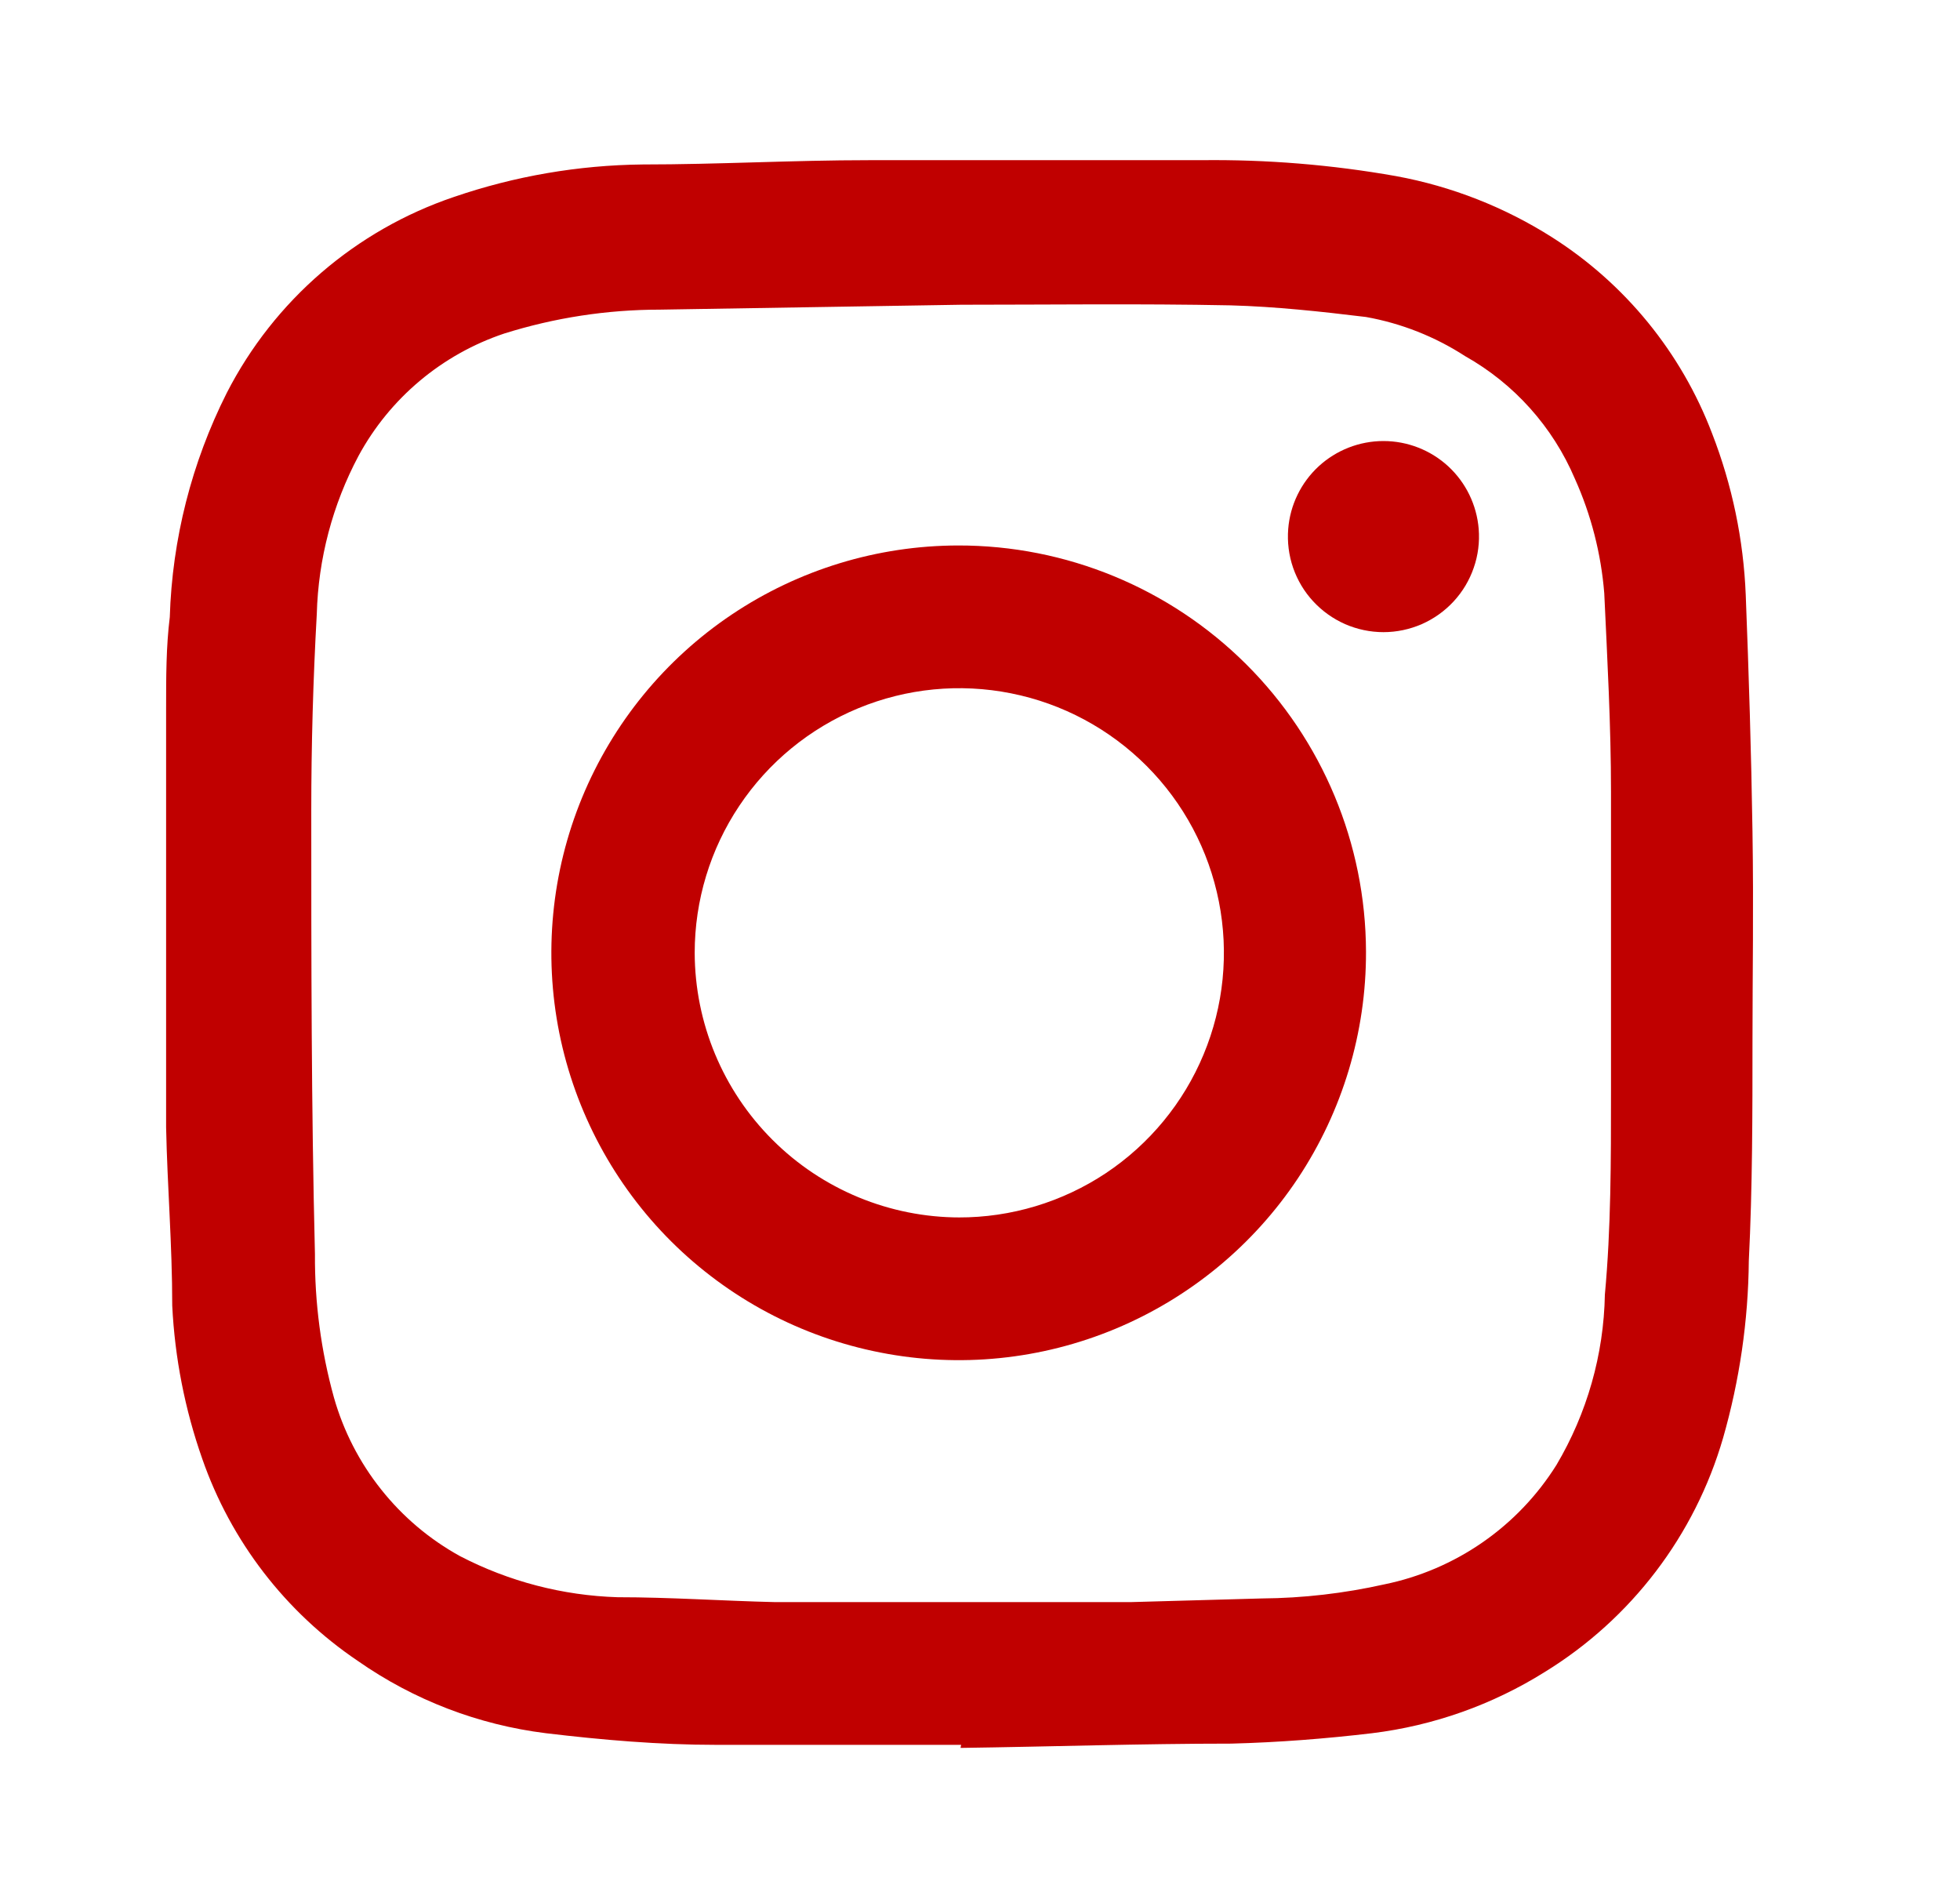 <svg width="32" height="31" viewBox="0 0 32 31" fill="none" xmlns="http://www.w3.org/2000/svg">
<path d="M15.692 28.485C14.372 28.485 13.052 28.485 11.692 28.485C10.762 28.485 9.832 28.405 8.912 28.295C7.808 28.158 6.754 27.753 5.842 27.115C4.661 26.318 3.77 25.16 3.302 23.815C3.019 23.01 2.854 22.168 2.812 21.315C2.812 20.315 2.732 19.375 2.712 18.405C2.712 16.935 2.712 15.475 2.712 14.005C2.712 13.185 2.712 12.375 2.712 11.555C2.712 11.055 2.712 10.555 2.772 10.075C2.811 8.802 3.129 7.553 3.702 6.415C4.475 4.906 5.806 3.758 7.412 3.215C8.404 2.875 9.444 2.696 10.492 2.685C11.722 2.685 12.952 2.615 14.182 2.615C15.992 2.615 17.802 2.615 19.612 2.615C20.678 2.602 21.742 2.689 22.792 2.875C23.698 3.041 24.564 3.381 25.342 3.875C26.534 4.633 27.449 5.755 27.952 7.075C28.28 7.919 28.466 8.811 28.502 9.715C28.552 10.995 28.592 12.285 28.612 13.575C28.632 14.865 28.612 15.865 28.612 17.005C28.612 18.145 28.612 19.395 28.552 20.585C28.543 21.563 28.401 22.535 28.132 23.475C27.67 25.066 26.633 26.427 25.222 27.295C24.366 27.831 23.404 28.172 22.402 28.295C21.642 28.385 20.872 28.445 20.102 28.465C18.632 28.465 17.152 28.515 15.682 28.535L15.692 28.485ZM15.692 4.975L10.772 5.055C9.91 5.055 9.054 5.187 8.232 5.445C7.214 5.786 6.363 6.501 5.852 7.445C5.429 8.241 5.196 9.124 5.172 10.025C5.112 11.098 5.082 12.168 5.082 13.235C5.082 15.645 5.082 18.065 5.142 20.475C5.137 21.266 5.241 22.053 5.452 22.815C5.607 23.361 5.869 23.872 6.223 24.316C6.576 24.761 7.014 25.131 7.512 25.405C8.308 25.818 9.186 26.047 10.082 26.075C10.942 26.075 11.802 26.135 12.662 26.155H15.352H18.452L20.602 26.095C21.275 26.09 21.945 26.012 22.602 25.865C23.178 25.747 23.724 25.513 24.207 25.178C24.69 24.843 25.1 24.413 25.412 23.915C25.911 23.072 26.184 22.114 26.202 21.135C26.302 20.055 26.302 18.955 26.302 17.815C26.302 16.185 26.302 14.555 26.302 12.925C26.302 11.845 26.242 10.765 26.192 9.685C26.14 9.039 25.978 8.406 25.712 7.815C25.352 6.969 24.723 6.266 23.922 5.815C23.43 5.496 22.879 5.278 22.302 5.175C21.562 5.085 20.822 5.005 20.092 4.985C18.592 4.955 17.142 4.975 15.682 4.975H15.692Z" fill="#C00000"/>
<path d="M22.302 15.535C22.306 16.851 21.919 18.138 21.192 19.234C20.464 20.33 19.427 21.185 18.213 21.692C16.999 22.199 15.662 22.334 14.371 22.08C13.079 21.827 11.893 21.196 10.96 20.268C10.028 19.34 9.392 18.156 9.132 16.866C8.873 15.576 9.002 14.238 9.503 13.022C10.005 11.805 10.855 10.765 11.948 10.032C13.041 9.299 14.326 8.907 15.642 8.905C17.404 8.902 19.095 9.599 20.344 10.842C21.592 12.085 22.297 13.773 22.302 15.535ZM15.652 19.875C16.507 19.877 17.343 19.625 18.055 19.152C18.766 18.678 19.322 18.004 19.65 17.215C19.979 16.426 20.066 15.557 19.9 14.718C19.735 13.88 19.324 13.109 18.72 12.504C18.116 11.899 17.347 11.486 16.508 11.319C15.67 11.151 14.801 11.236 14.011 11.563C13.221 11.89 12.546 12.443 12.071 13.154C11.595 13.865 11.342 14.7 11.342 15.555C11.345 16.702 11.802 17.8 12.614 18.61C13.425 19.42 14.525 19.875 15.672 19.875H15.652Z" fill="#C00000"/>
<path d="M21.032 8.635C21.063 8.244 21.241 7.879 21.529 7.613C21.817 7.348 22.195 7.2 22.587 7.2C22.979 7.2 23.357 7.348 23.645 7.613C23.933 7.879 24.11 8.244 24.142 8.635C24.159 8.85 24.132 9.066 24.061 9.269C23.991 9.473 23.879 9.66 23.733 9.818C23.587 9.976 23.41 10.102 23.213 10.189C23.015 10.275 22.802 10.32 22.587 10.32C22.372 10.32 22.159 10.275 21.961 10.189C21.764 10.102 21.587 9.976 21.441 9.818C21.294 9.66 21.183 9.473 21.112 9.269C21.042 9.066 21.015 8.85 21.032 8.635Z" fill="#C00000"/>
</svg>
